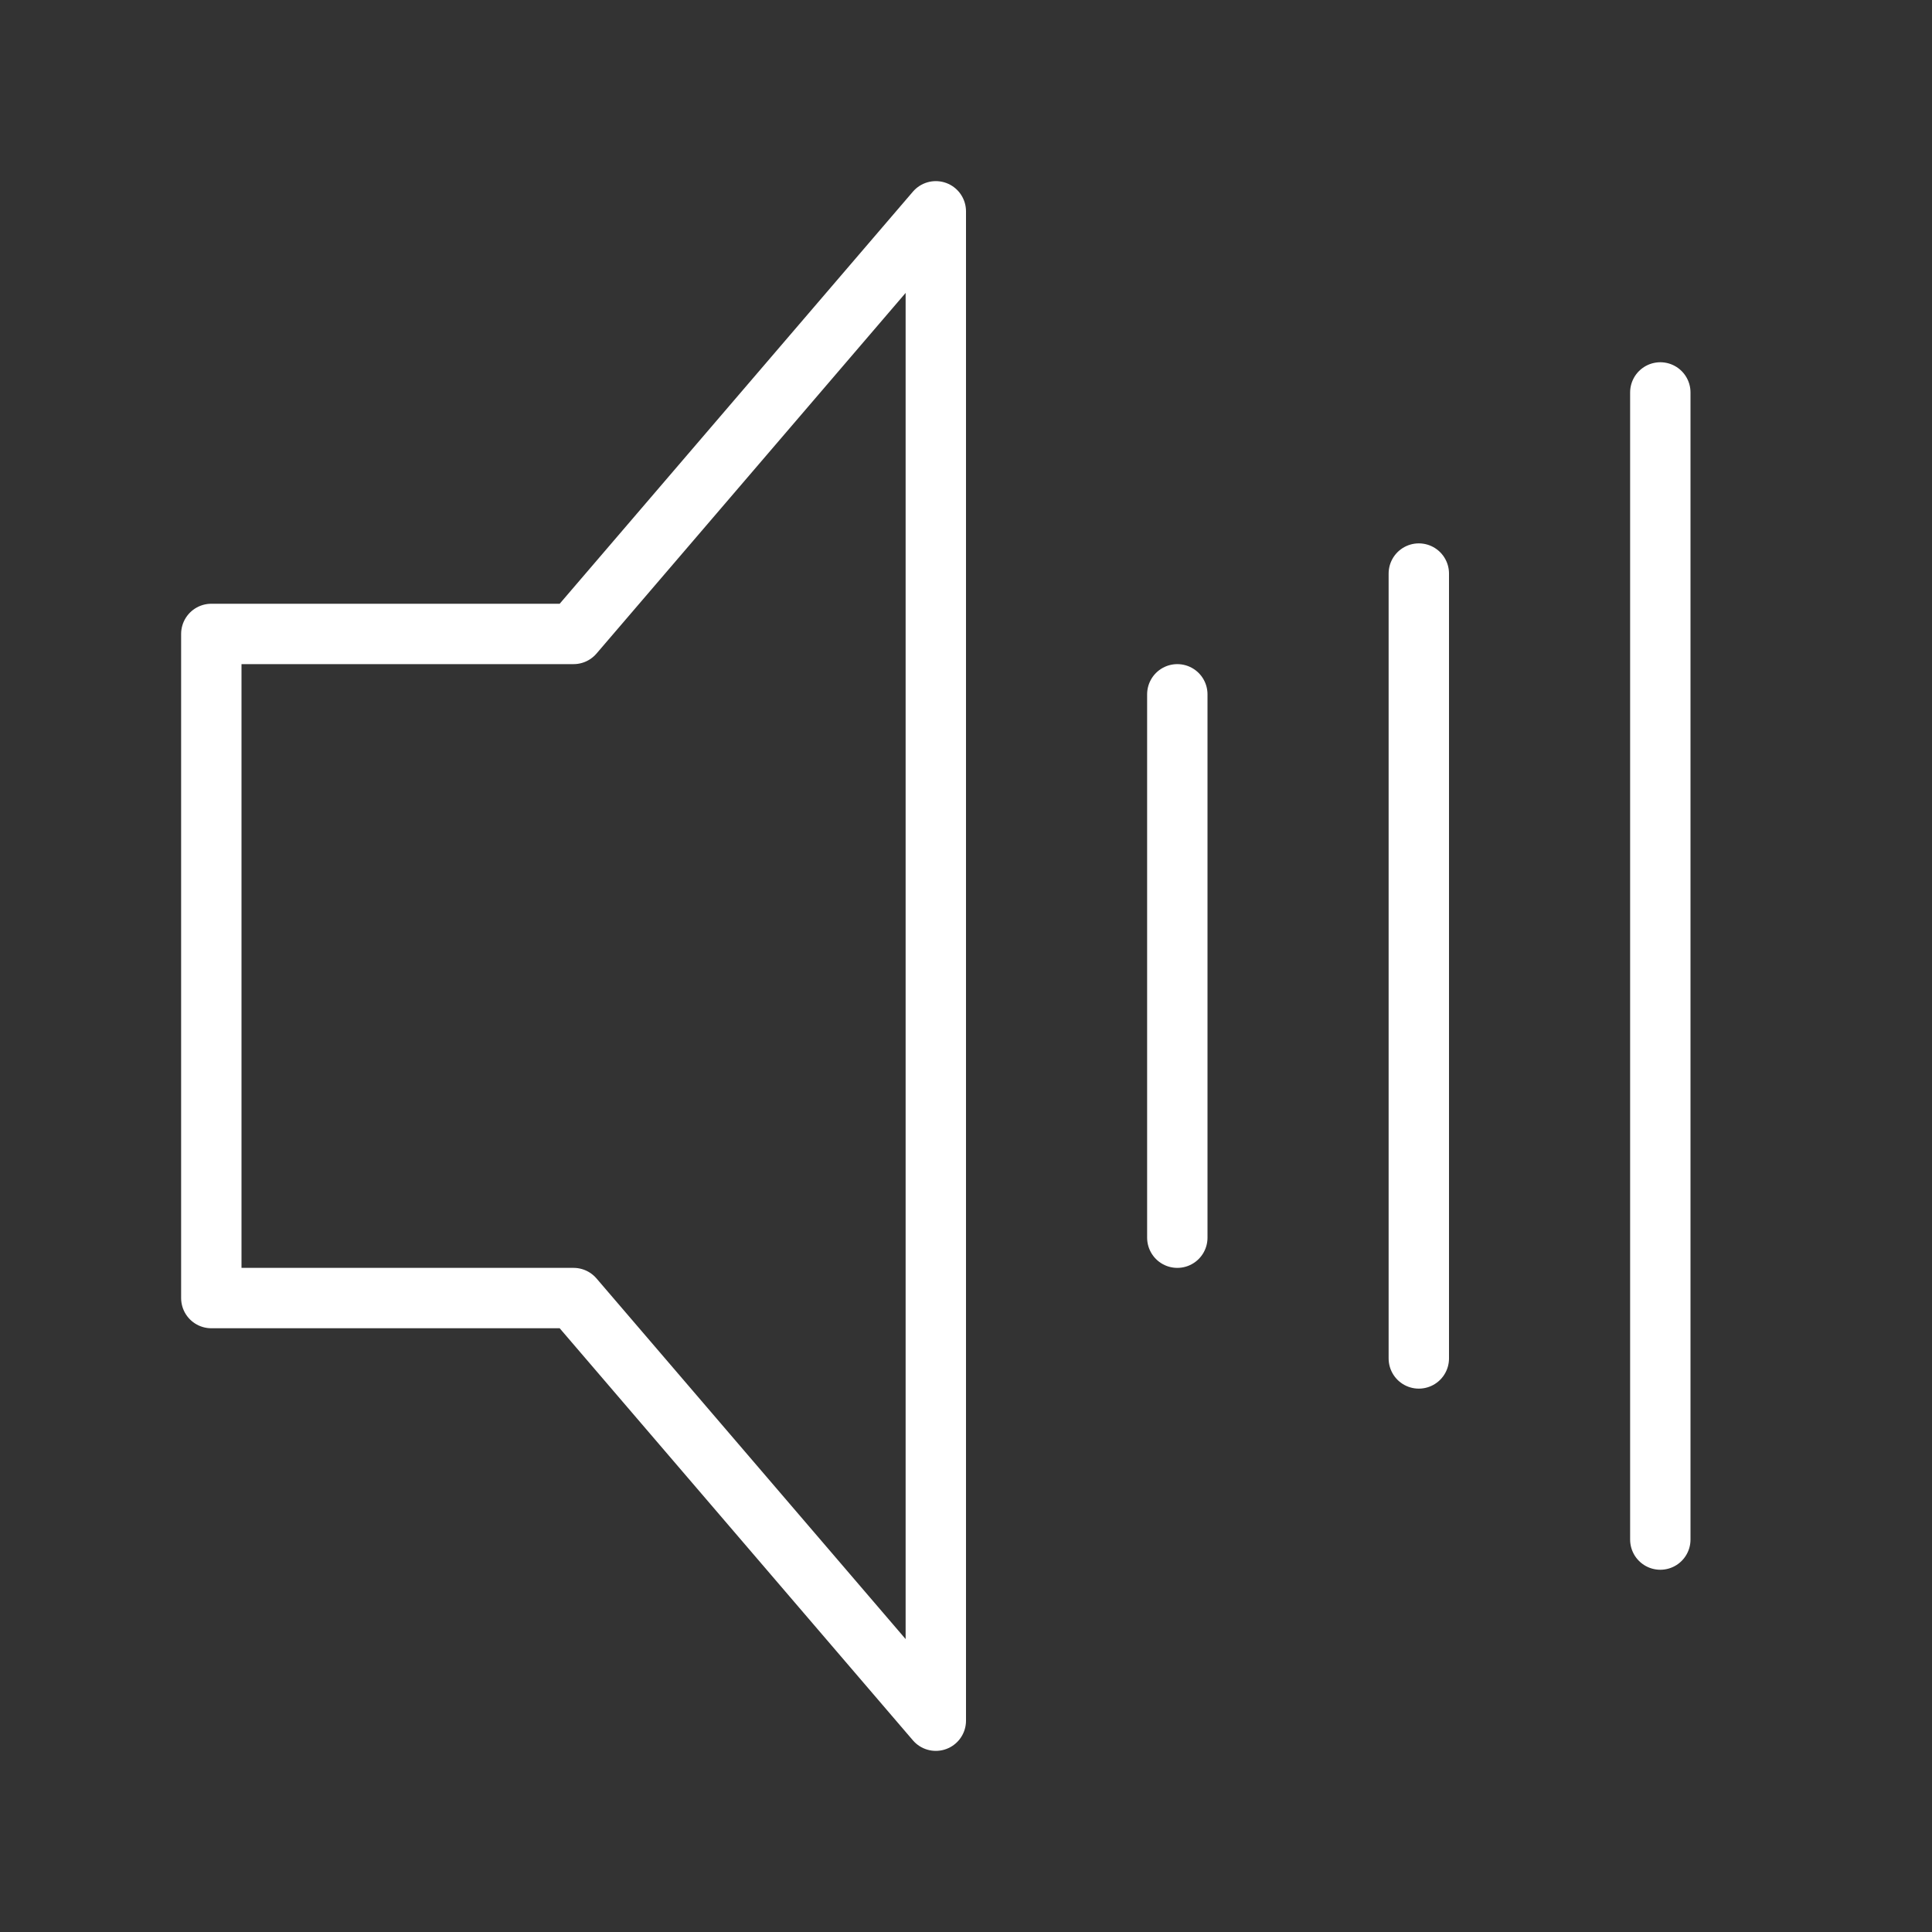 <?xml version="1.0" encoding="UTF-8" standalone="no"?>
<svg width="32px" height="32px" viewBox="0 0 32 32" version="1.1" xmlns="http://www.w3.org/2000/svg" xmlns:xlink="http://www.w3.org/1999/xlink">
    <rect x="0" y="0" width="32" height="32" fill="#333333" stroke="none"/>
    <!-- Generator: Sketch 39.1 (31720) - http://www.bohemiancoding.com/sketch -->
    <title>sound-hover-32px</title>
    <desc>Created with Sketch.</desc>
    <defs></defs>
    <g id="Page-1" stroke="none" stroke-width="1" fill="none" fill-rule="evenodd">
        <g id="sound-hover-32px">
            <g id="Group-30">
                <polygon id="Fill-110" opacity="0" points="0 32 32 32 32 0 0 0"></polygon>
                <polygon id="Stroke-208" stroke="#FFFFFF" stroke-linejoin="round" points="3.5 10.5 3.5 21.5 9.5 21.5 15.5 28.5 15.5 3.5 9.5 10.5"></polygon>
                <path d="M19.5,11.5 L19.5,20.5" id="Path-2" stroke="#FFFFFF" stroke-linecap="round" stroke-linejoin="round"></path>
                <path d="M23.5,9.5 L23.5,22.5" id="Path-2" stroke="#FFFFFF" stroke-linecap="round" stroke-linejoin="round"></path>
                <path d="M27.5,6.5 L27.5,25.5" id="Path-2" stroke="#FFFFFF" stroke-linecap="round" stroke-linejoin="round"></path>
            </g>
        </g>
    </g>
</svg>